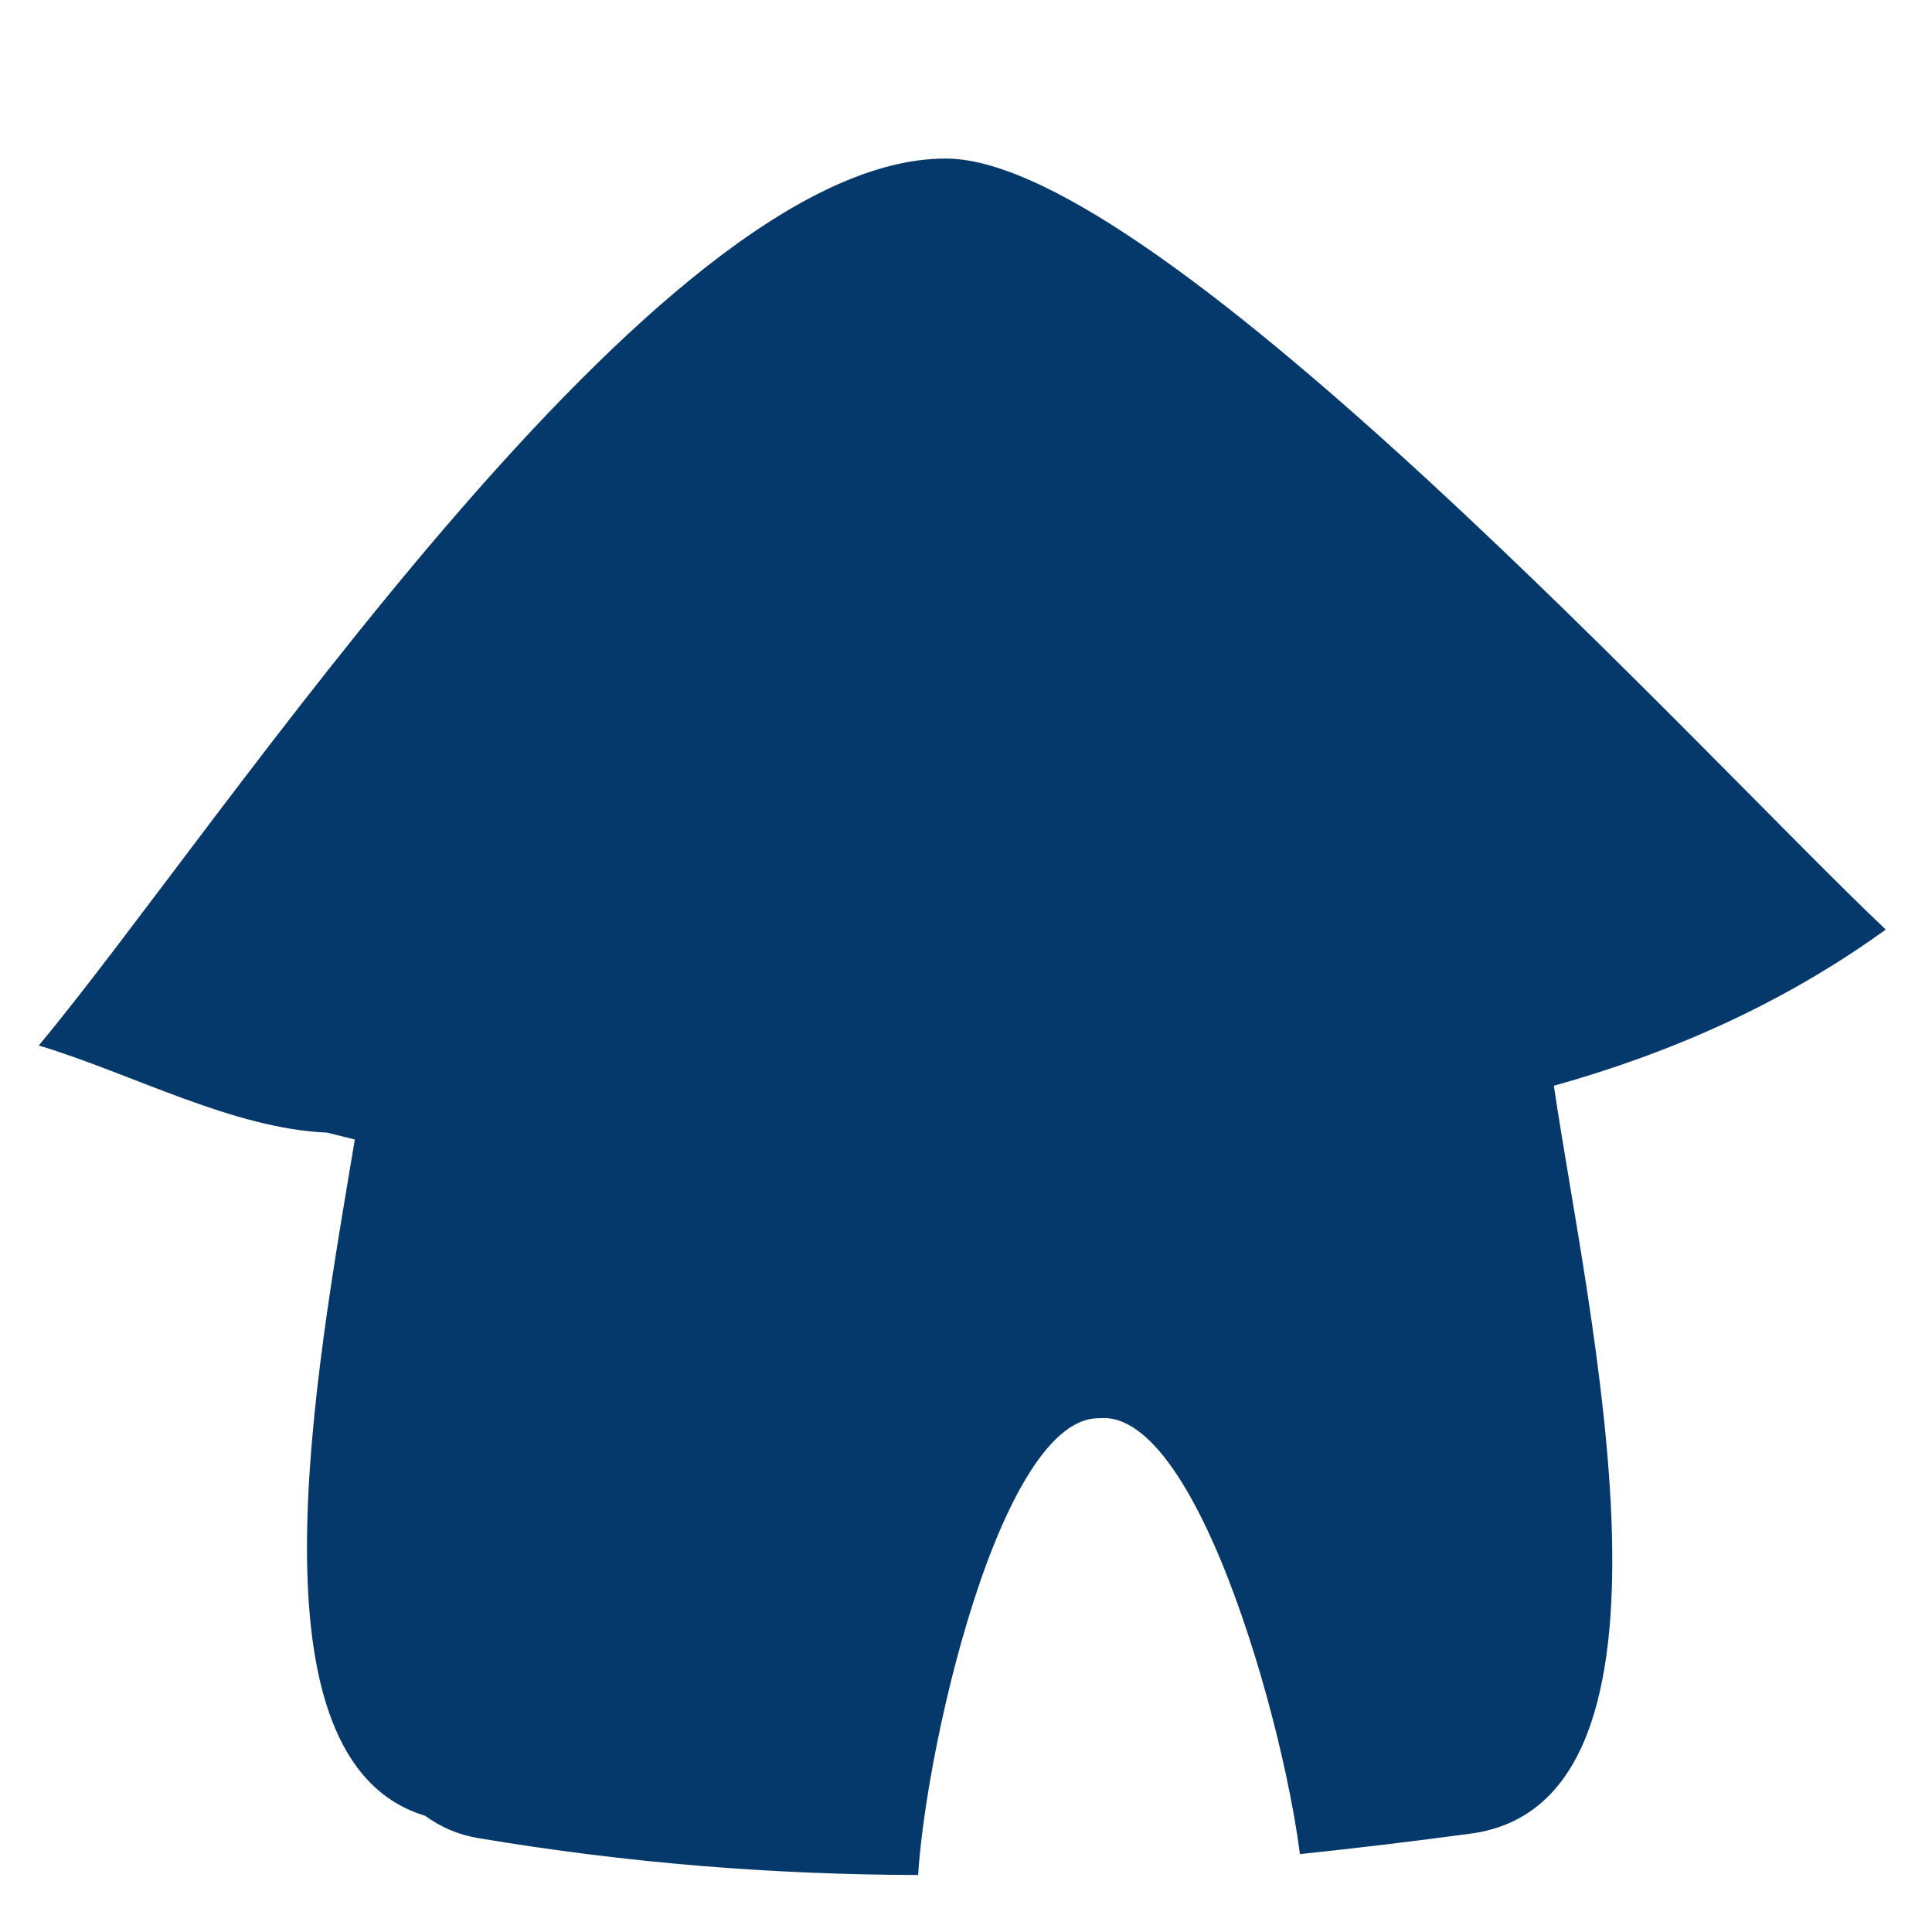 <svg fill="#05386B" xmlns="http://www.w3.org/2000/svg" xmlns:xlink="http://www.w3.org/1999/xlink" version="1.1" x="0px" y="0px" viewBox="0 0 100 100" enable-background="new 0 0 100 100" xml:space="preserve"><path fill="#05386B" stroke="#05386B" stroke-width="0.102" stroke-miterlimit="10" d="M97.528,48.108  c-8.916-8.417-37.49-39.759-48.52-39.849C33.998,8.136,11.392,42.938,2.094,54.088c4.742,1.434,9.985,4.287,14.839,4.485l1.49,0.369  c-2.024,12.182-5.798,32.177,3.607,34.996c0.798,0.583,1.697,0.978,2.706,1.147c7.831,1.316,15.305,1.889,22.738,1.914  c0.085-1.302,0.293-2.968,0.611-4.815c0.447-2.593,1.109-5.538,1.95-8.32c0.836-2.782,1.853-5.393,2.998-7.318  c1.146-1.927,2.42-3.164,3.786-3.19l0.068-0.004h0.066h0.073l0.068-0.005c1.369-0.024,2.692,1.156,3.917,3.03  c1.224,1.879,2.344,4.447,3.294,7.19c0.954,2.744,1.742,5.663,2.295,8.235c0.33,1.528,0.576,2.934,0.729,4.11  c2.891-0.302,5.814-0.655,8.792-1.055c11.965-1.605,5.978-26.895,4.25-38.695C86.486,54.454,92.274,51.896,97.528,48.108z"></path></svg>
